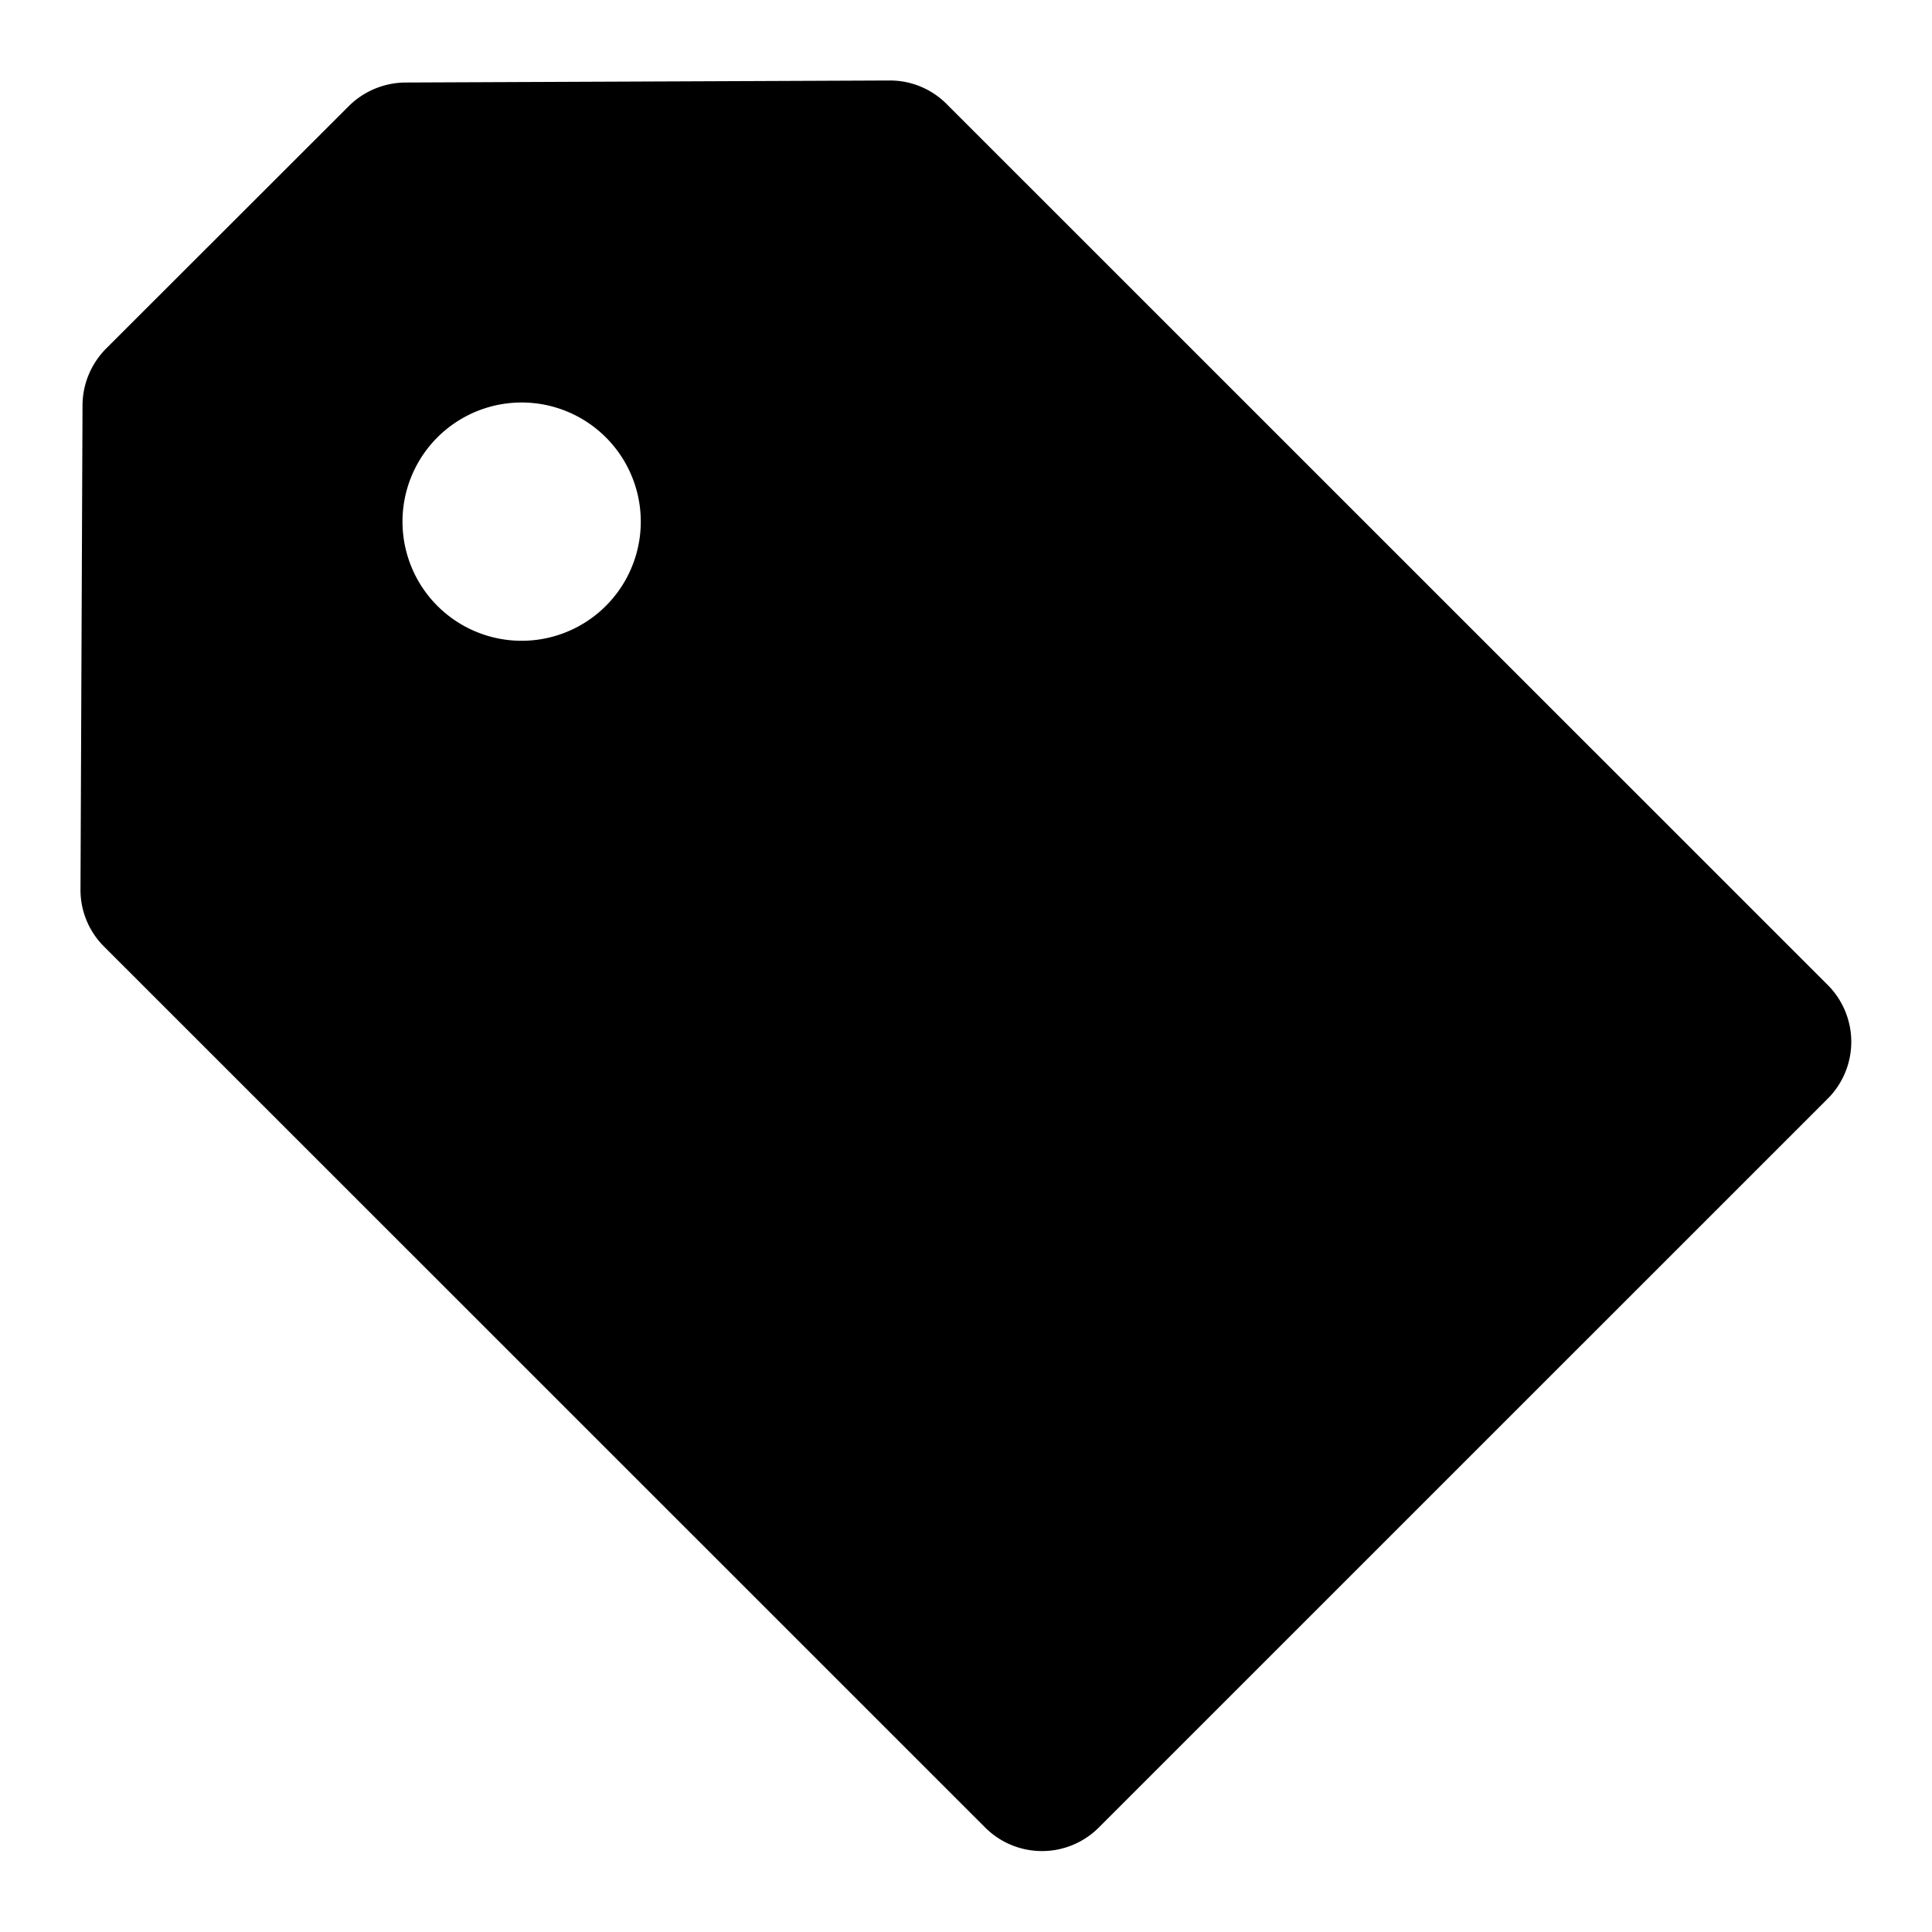 <svg xmlns="http://www.w3.org/2000/svg" width="24" height="24" viewBox="0 0 24 24"><path d="M1 11.044a.992.992 0 0 0 .287.709l10.952 10.95a.998.998 0 0 0 1.412-.002l9.053-9.052a.999.999 0 0 0 0-1.414L11.754 1.287A.992.992 0 0 0 11.047 1l-6.003.025c-.266 0-.522.105-.711.293L1.318 4.33c-.188.19-.294.446-.293.712l-.025 6ZM7.96 6.48a1.48 1.48 0 1 1-2.96 0 1.48 1.48 0 0 1 2.96 0Z"/></svg>